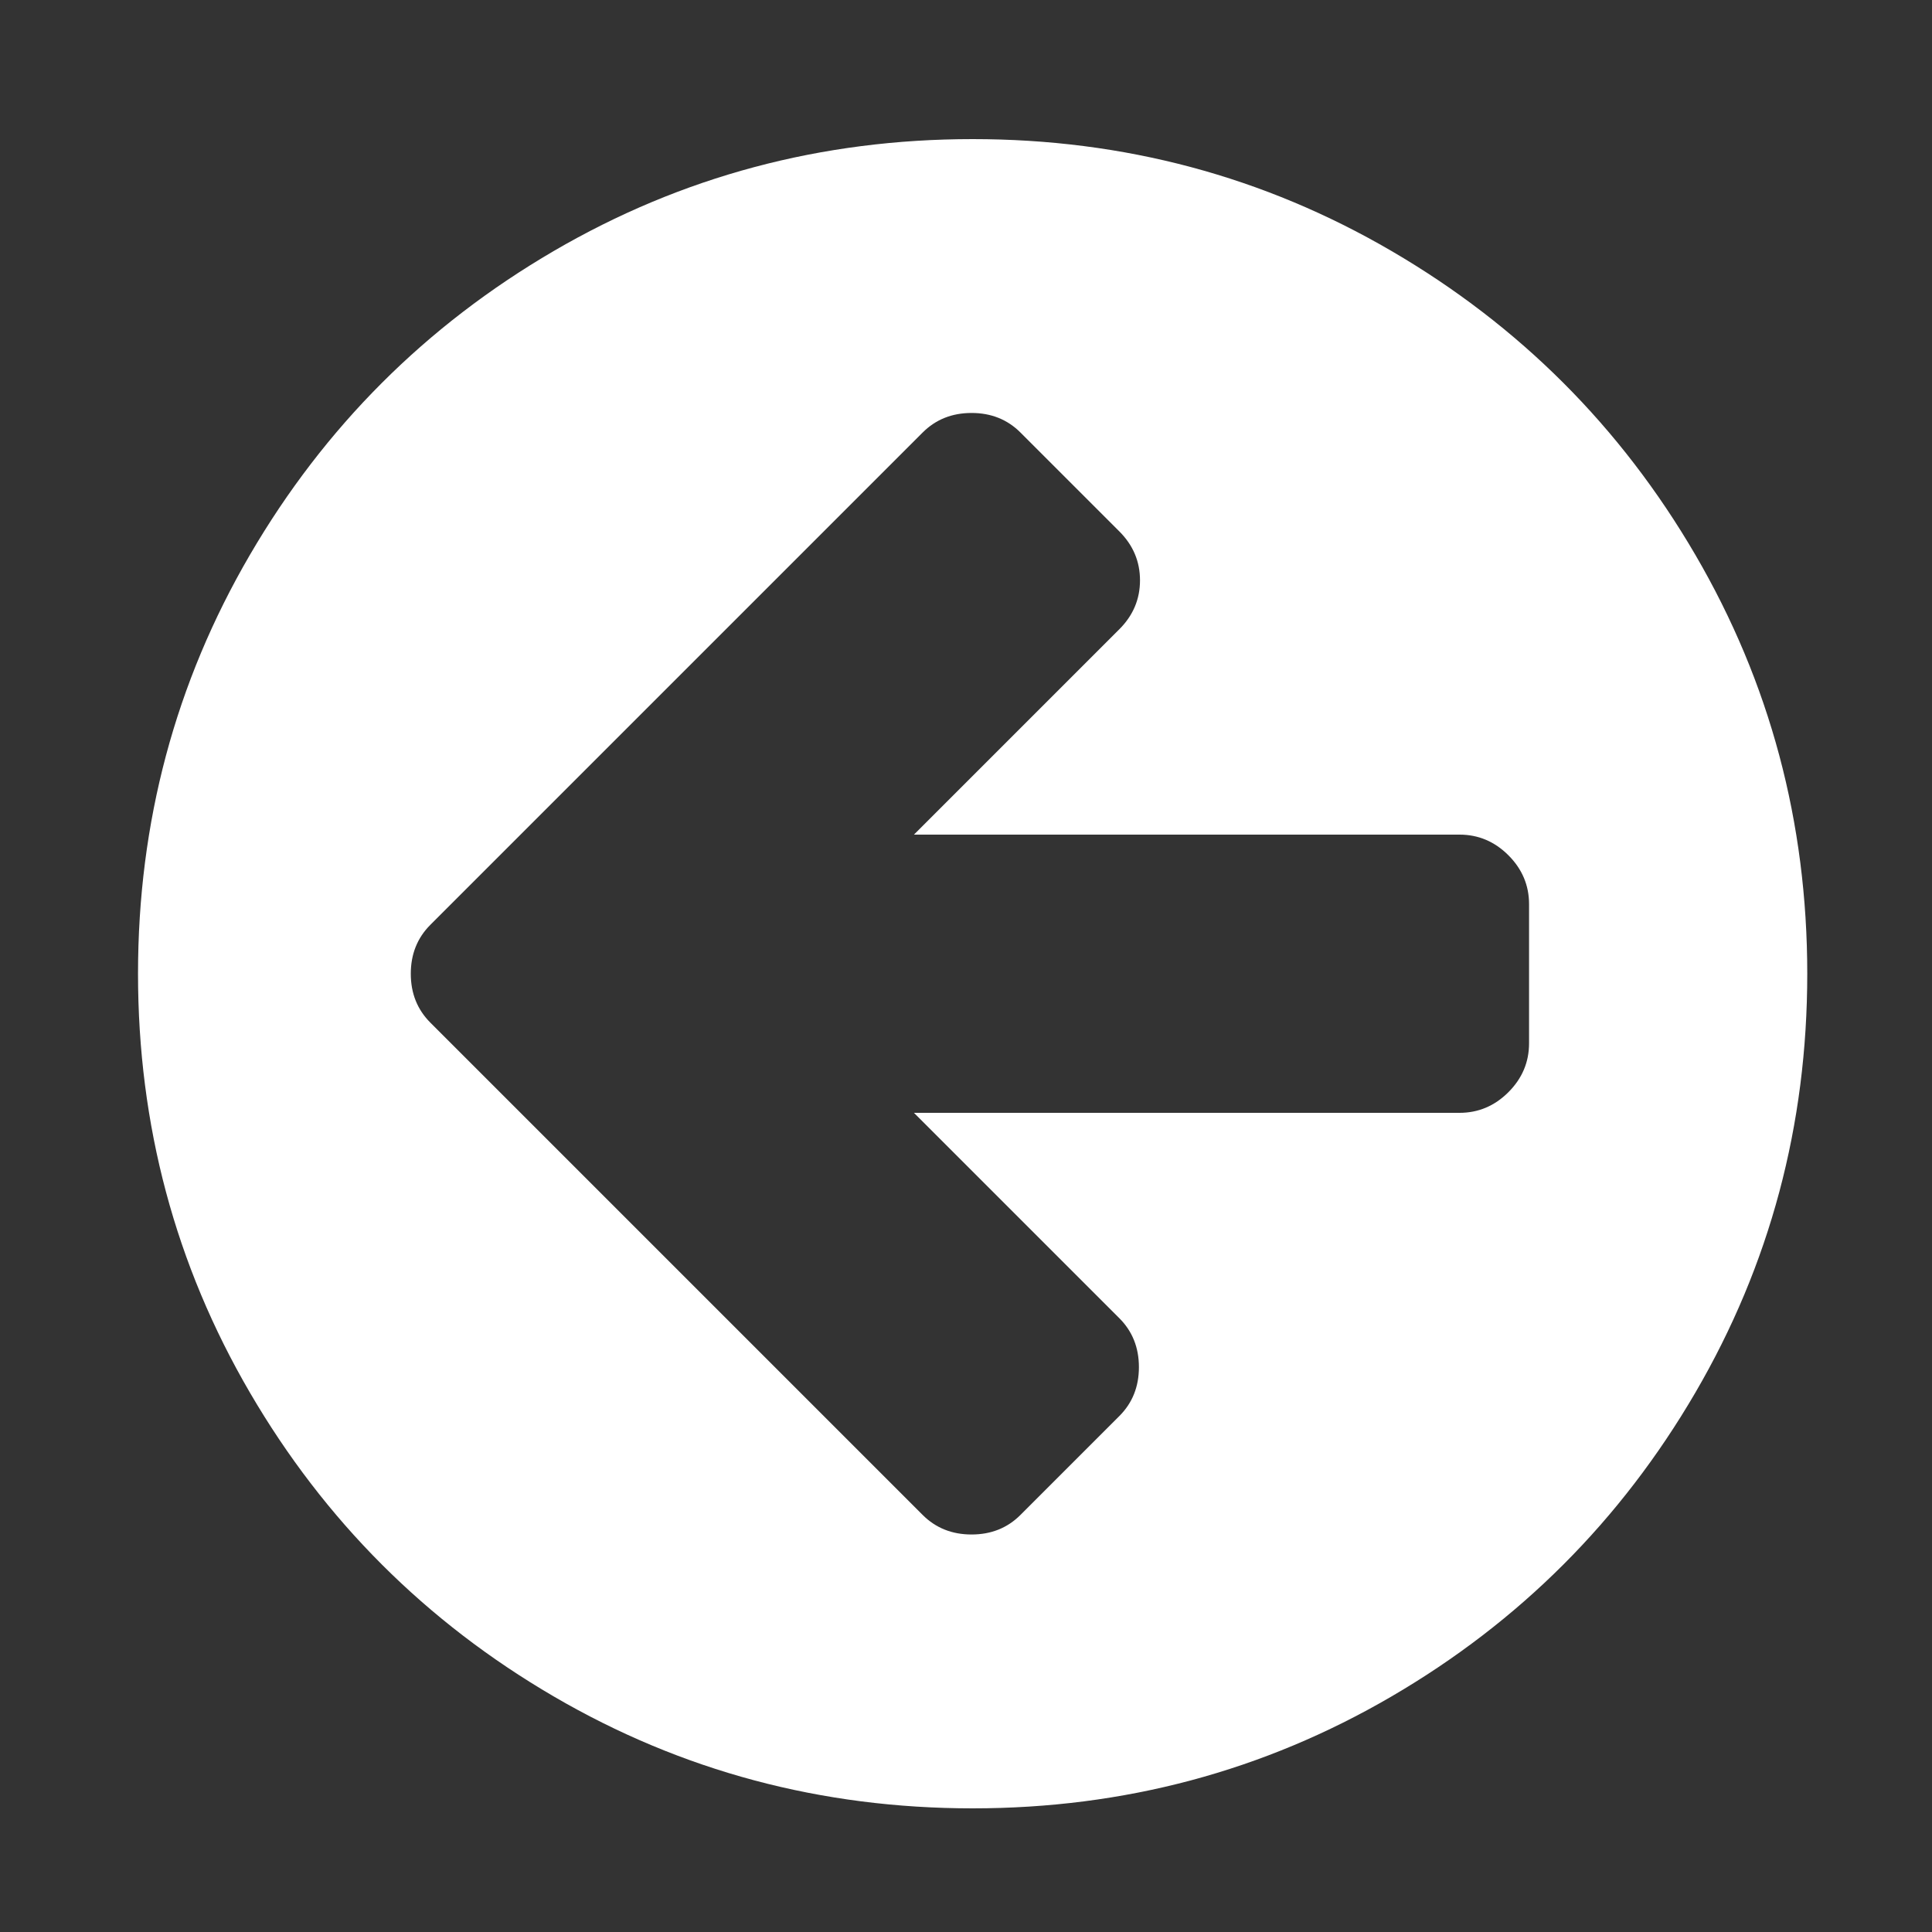 ﻿<!DOCTYPE svg PUBLIC "-//W3C//DTD SVG 1.1//EN" "http://www.w3.org/Graphics/SVG/1.1/DTD/svg11.dtd">
<svg xmlns="http://www.w3.org/2000/svg" xmlns:xlink="http://www.w3.org/1999/xlink" version="1.1" width="16" height="16" overflow="auto" preserveAspectRatio="none" baseProfile="tiny" space="preserve">
  <rect width="100%" height="100%" fill="#333333" stroke="none"/>
  <path d="M1280 576 L1280 704 Q1280 730 1261 749 Q1242 768 1216 768 L714 768 L903 957 Q922 976 922 1002 Q922 1028 903 1047 L812 1138 Q794 1156 767 1156 Q740 1156 722 1138 L360 776 L269 685 Q251 667 251 640 Q251 613 269 595 L360 504 L722 142 Q740 124 767 124 Q794 124 812 142 L903 233 Q921 251 921 278 Q921 305 903 323 L714 512 L1216 512 Q1242 512 1261 531 Q1280 550 1280 576 z M1536 640 Q1536 431 1433 254.5 Q1330 78 1153.5 -25 Q977 -128 768 -128 Q559 -128 382.5 -25 Q206 78 103 254.5 Q0 431 0 640 Q0 849 103 1025.5 Q206 1202 382.5 1305 Q559 1408 768 1408 Q977 1408 1153.5 1305 Q1330 1202 1433 1025.5 Q1536 849 1536 640 z" pathLength="0" fill="White" transform="translate(1.143, 1.311302E-06) scale(0.009, -0.009) translate(0, -1536)" />
</svg>